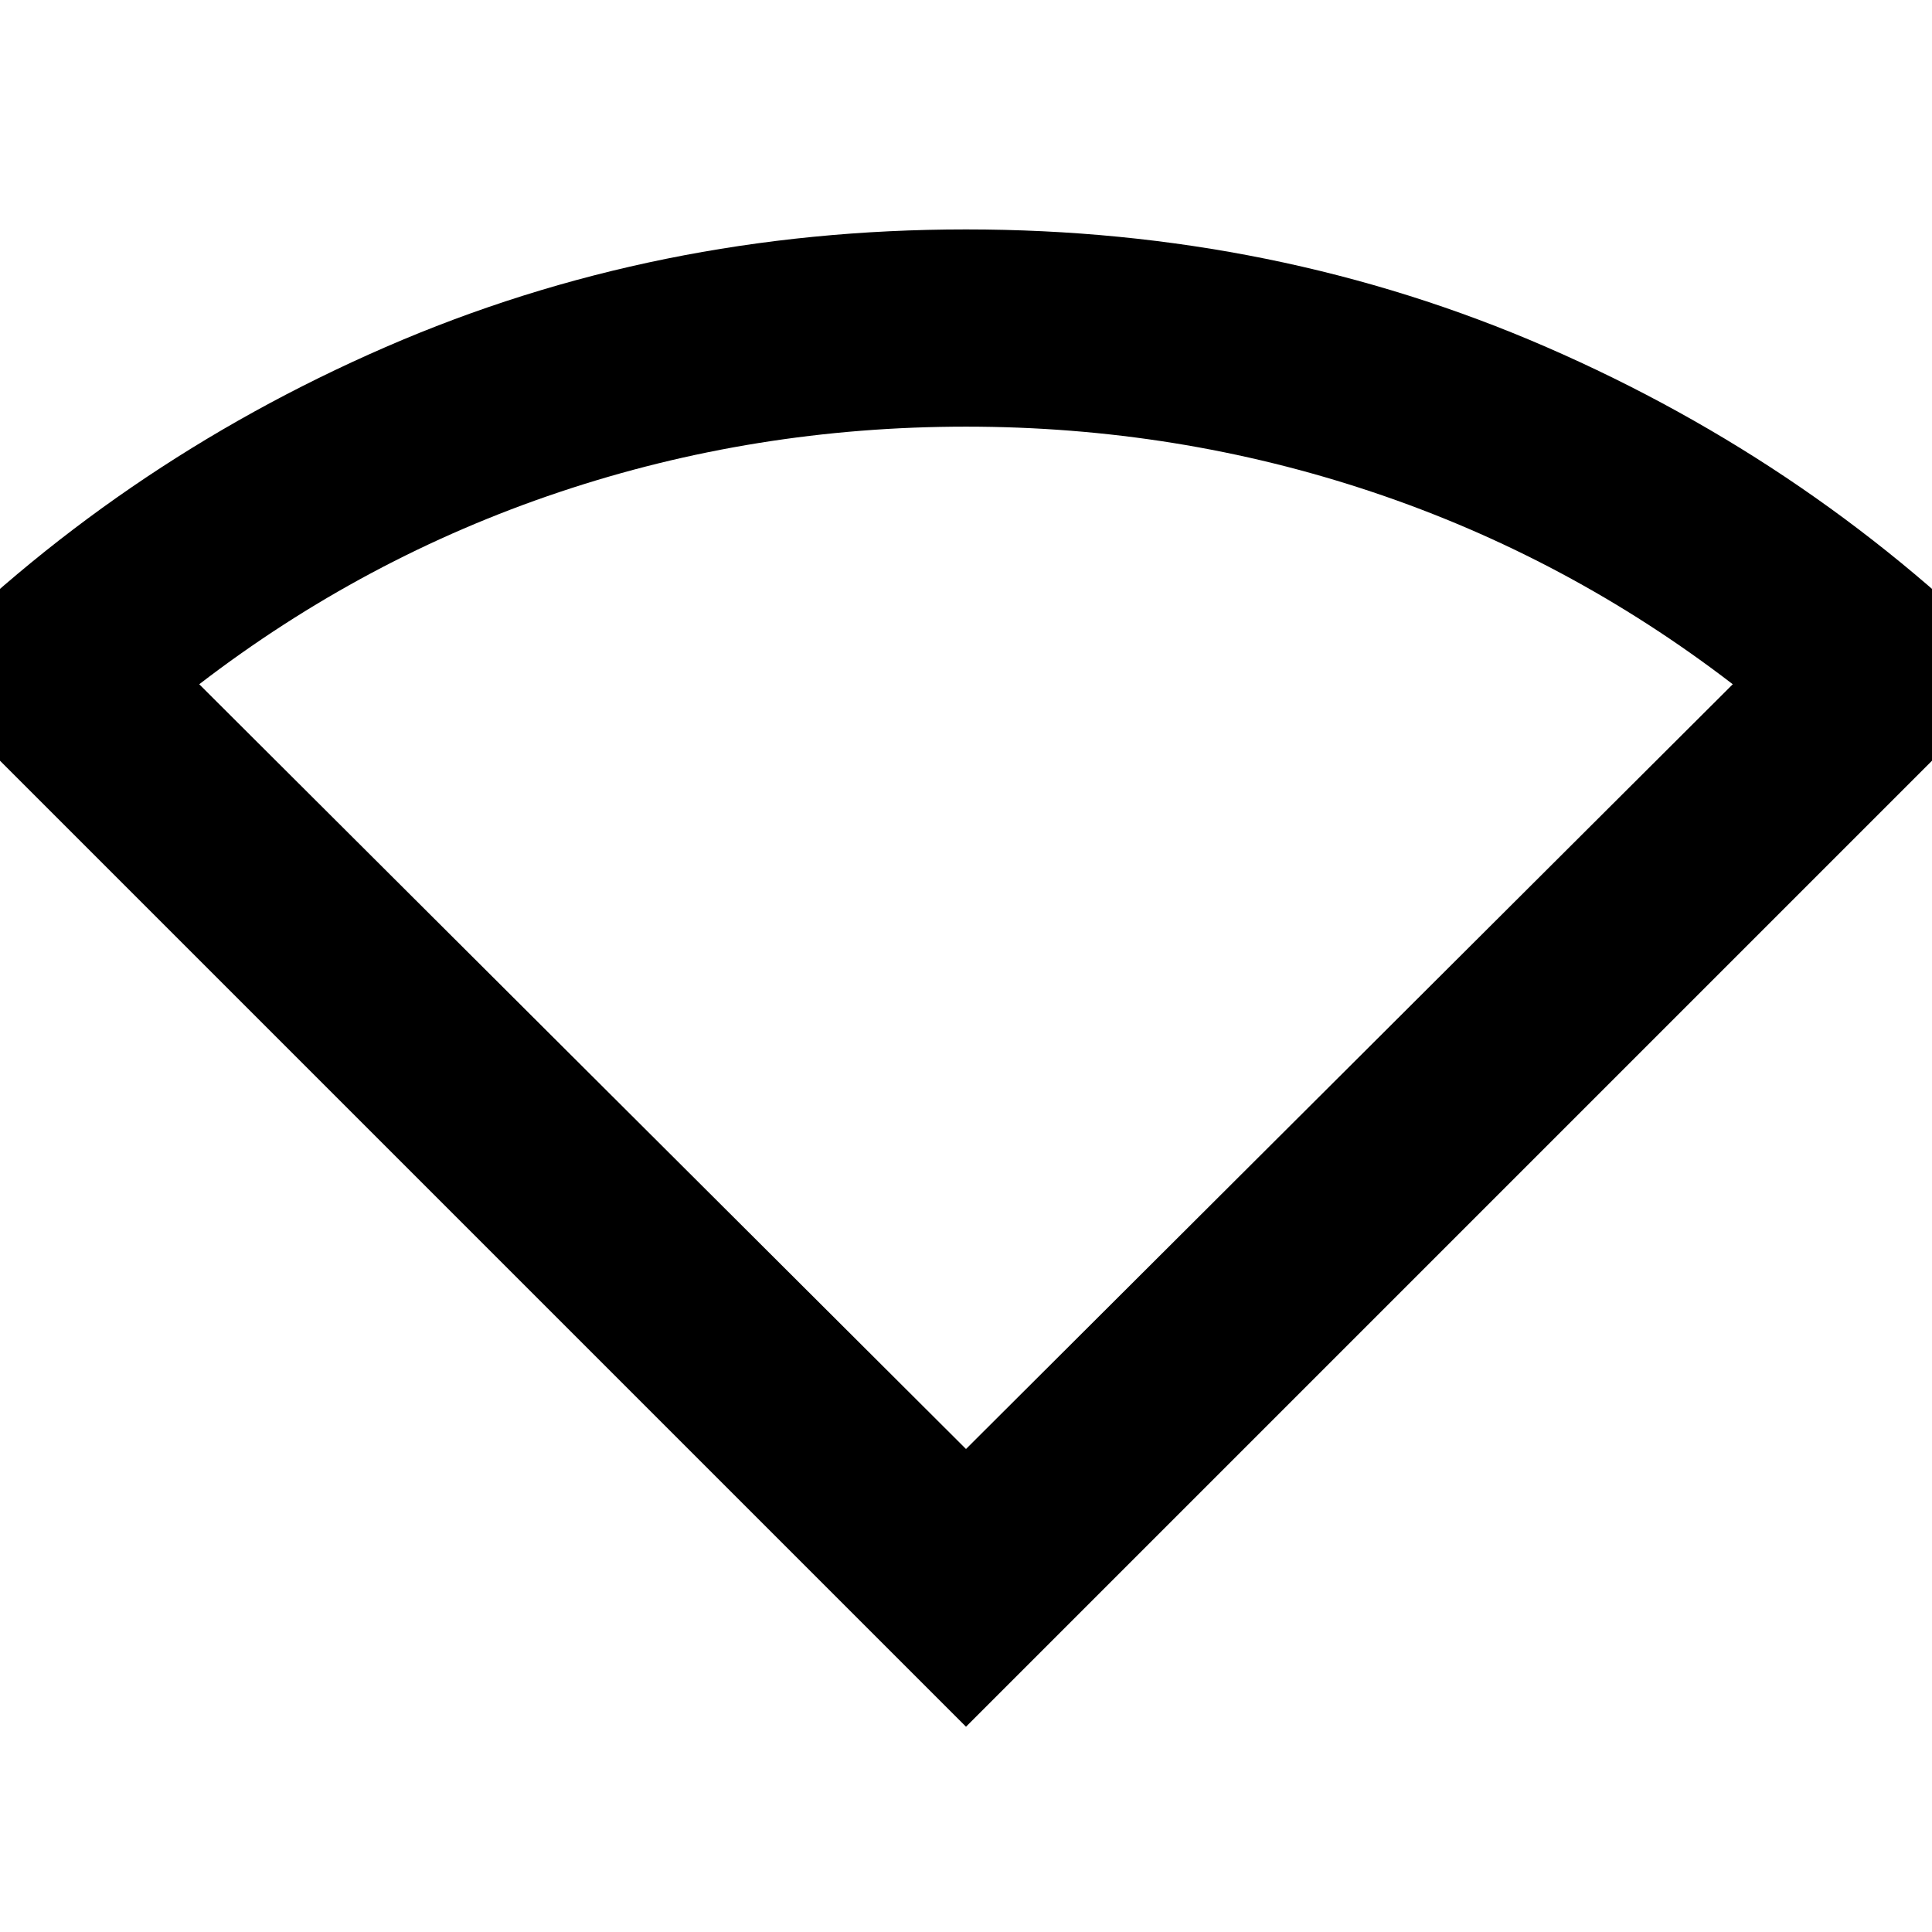 <svg xmlns="http://www.w3.org/2000/svg" height="20" viewBox="0 -960 960 960" width="20"><path d="M480-102-44-626Q57-729 191.5-787.5T480-846q154 0 288.5 58.5T1004-626L480-102Zm0-138 381-380q-82-63-179-95.5T480-748q-105 0-202 32.5T99-620l381 380Z"/></svg>
